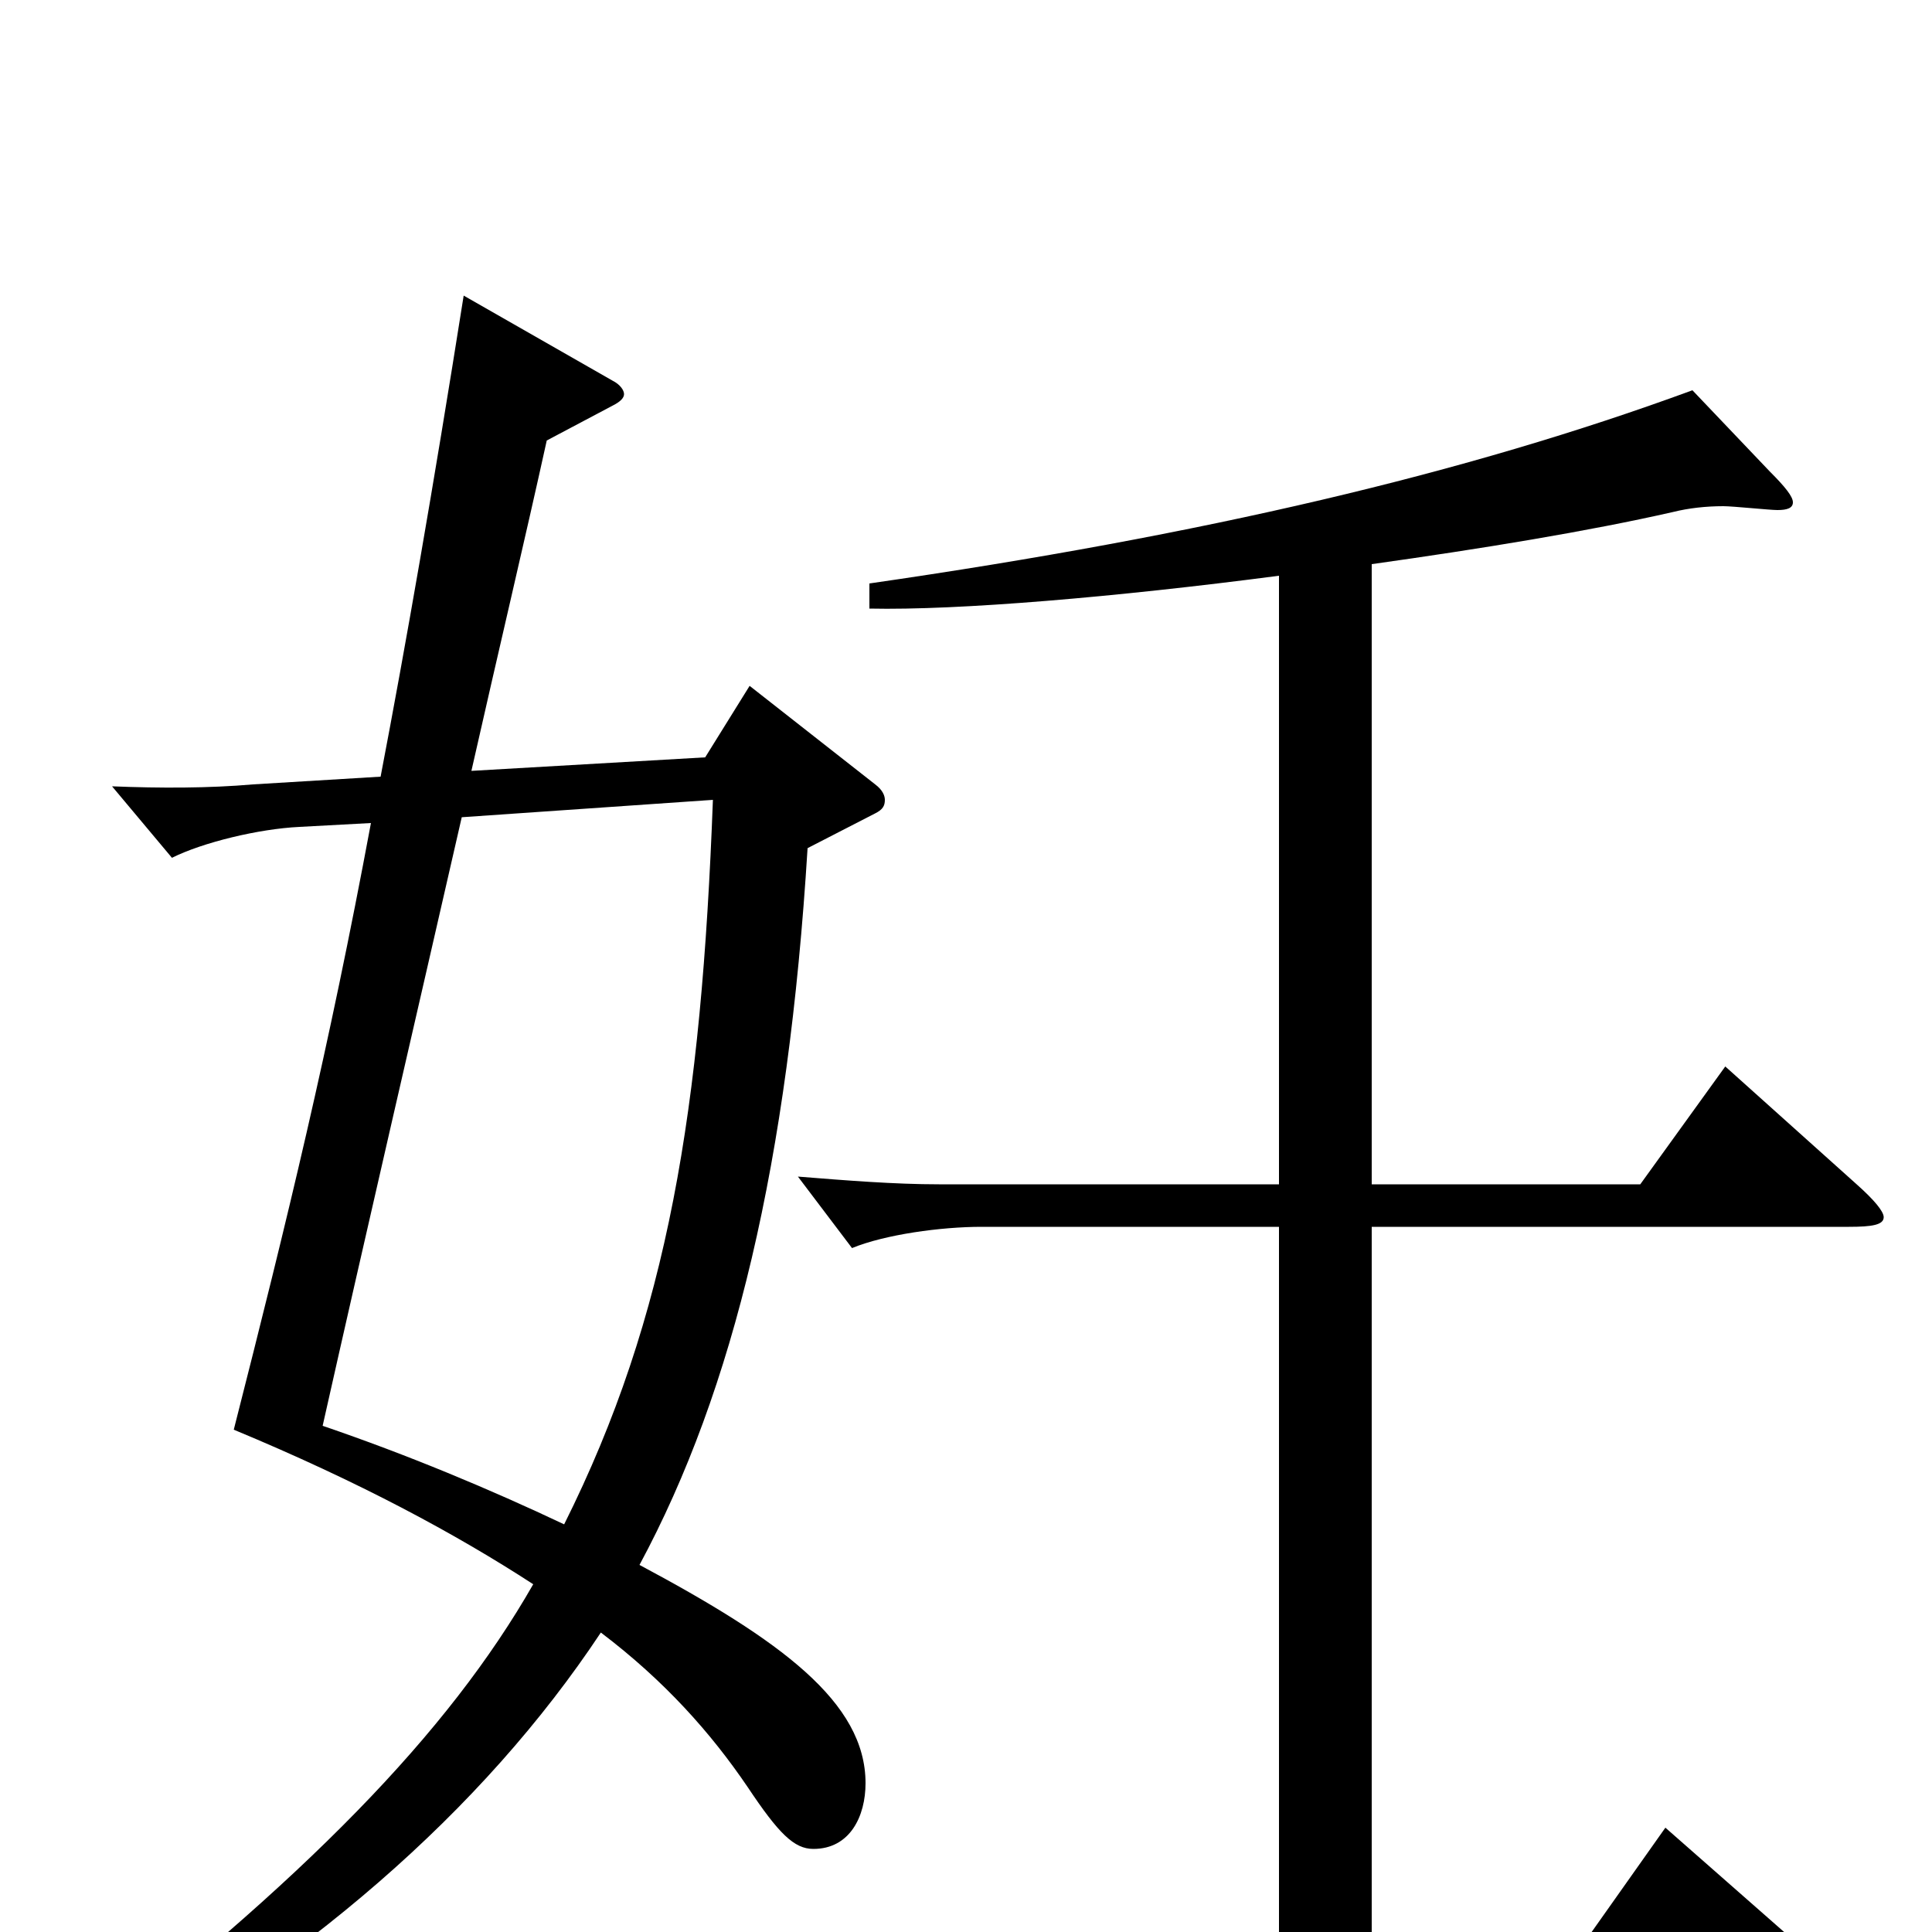 <svg xmlns="http://www.w3.org/2000/svg" viewBox="0 -1000 1000 1000">
	<path fill="#000000" d="M388 -645L365 -608L244 -601C258 -663 272 -722 283 -772L317 -790C321 -792 323 -794 323 -796C323 -798 321 -801 317 -803L240 -847C224 -746 210 -666 197 -598L131 -594C108 -592 83 -592 58 -593L89 -556C105 -564 134 -571 155 -572L192 -574C170 -456 149 -370 121 -260C186 -233 236 -206 276 -180C232 -103 158 -27 32 70L37 83C157 18 250 -63 311 -155C344 -130 368 -103 387 -75C403 -51 411 -43 421 -43C440 -43 448 -60 448 -77C448 -119 404 -151 331 -190C380 -281 408 -399 418 -561L453 -579C457 -581 458 -583 458 -586C458 -588 457 -591 453 -594ZM893 -448L849 -387H710V-708C767 -716 822 -725 866 -735C874 -737 883 -738 892 -738C897 -738 916 -736 920 -736C925 -736 928 -737 928 -740C928 -743 924 -748 916 -756L876 -798C759 -755 623 -723 450 -698V-685C496 -684 578 -691 662 -702V-387H486C463 -387 438 -389 413 -391L441 -354C458 -361 487 -365 508 -365H662V4H503C480 4 455 2 430 0L458 37C475 30 504 26 525 26H924C936 26 942 25 942 21C942 17 937 12 928 4L862 -54L821 4H710V-365H957C969 -365 975 -366 975 -370C975 -373 970 -379 961 -387ZM369 -586C363 -426 346 -319 292 -211C254 -229 211 -247 167 -262C189 -360 215 -472 239 -577Z"/>
</svg>
